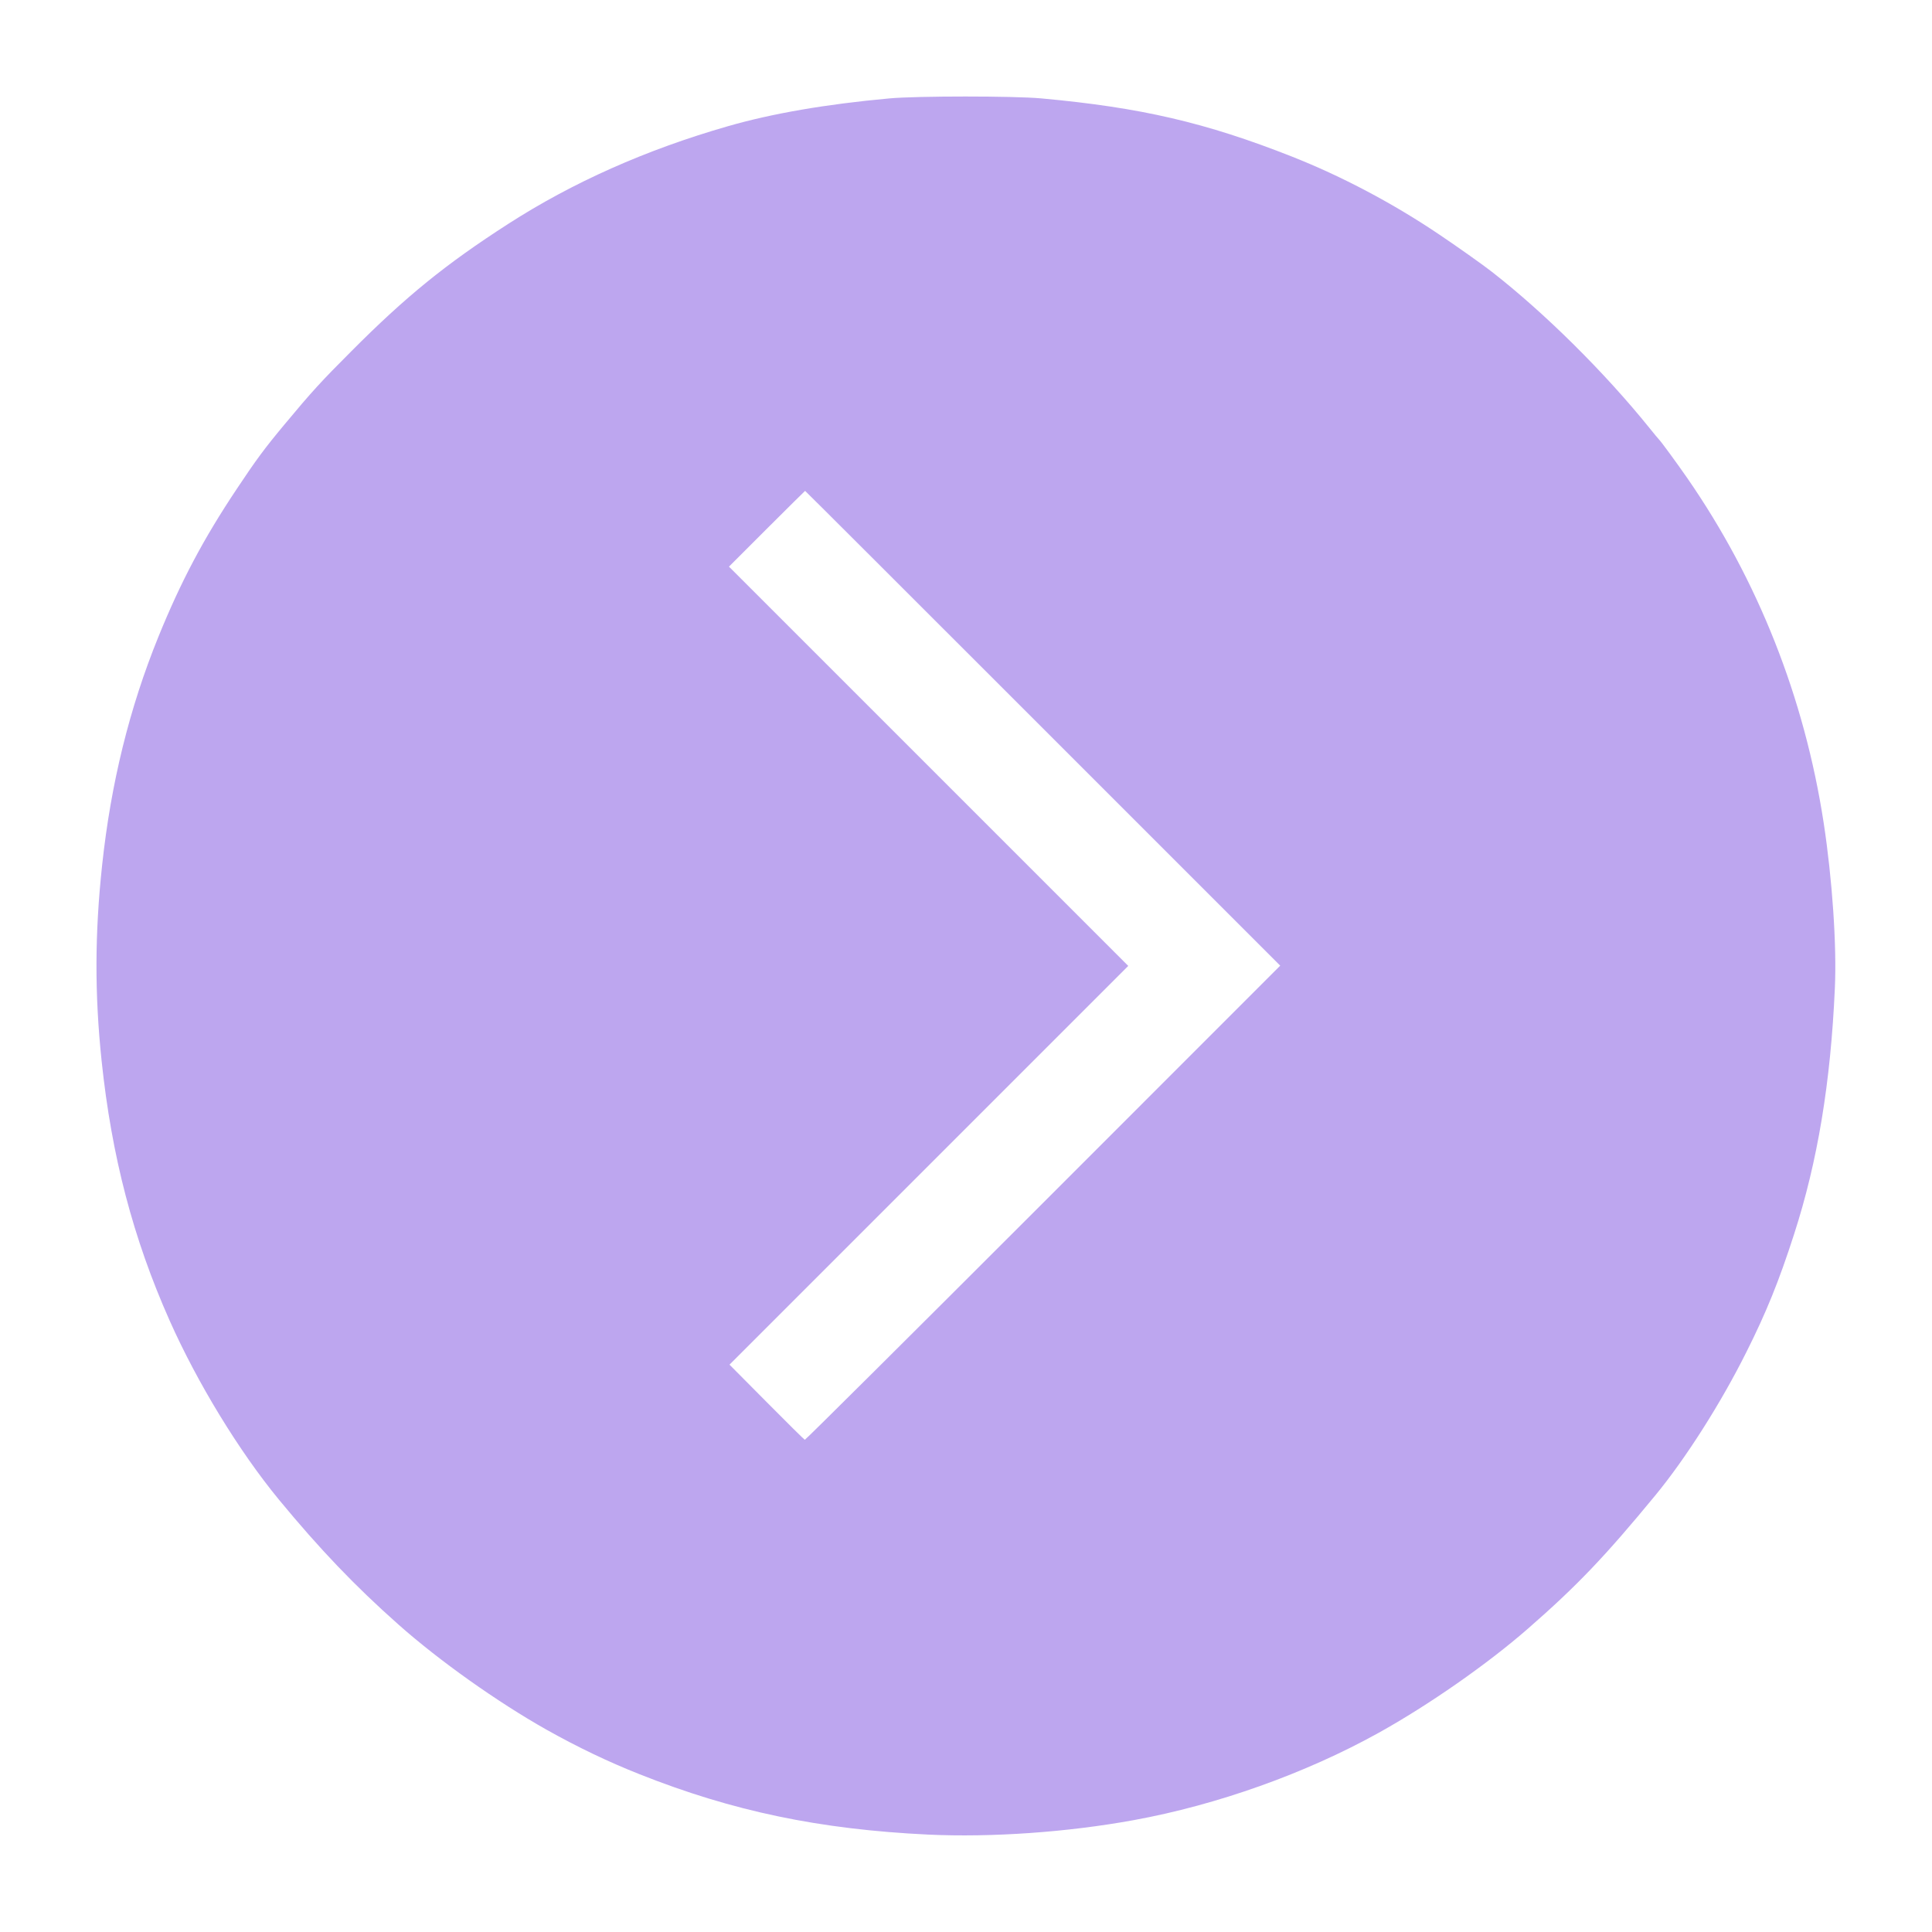 <?xml version="1.0" encoding="utf-8"?>
<!-- Generator: Adobe Illustrator 23.1.0, SVG Export Plug-In . SVG Version: 6.00 Build 0)  -->
<svg version="1.1"
	 id="svg824" inkscape:version="1.1 (c68e22c387, 2021-05-23)" sodipodi:docname="QQ闁搞儱澧芥晶0210828211017.svg" xmlns:inkscape="http://www.inkscape.org/namespaces/inkscape" xmlns:sodipodi="http://sodipodi.sourceforge.net/DTD/sodipodi-0.dtd" xmlns:svg="http://www.w3.org/2000/svg"
	 xmlns="http://www.w3.org/2000/svg" xmlns:xlink="http://www.w3.org/1999/xlink" x="0px" y="0px" viewBox="0 0 2160 2160"
	 style="enable-background:new 0 0 2160 2160;" xml:space="preserve">
<style type="text/css">
	.st0{opacity:0;}
	.st1{fill:#FFFFFF;}
	.st2{fill:#BDA6EF;}
</style>
<sodipodi:namedview  bordercolor="#666666" borderopacity="1.0" id="namedview826" inkscape:current-layer="layer1" inkscape:cx="795.54825" inkscape:cy="1297.8656" inkscape:pagecheckerboard="0" inkscape:pageopacity="0.0" inkscape:pageshadow="2" inkscape:window-height="872" inkscape:window-maximized="0" inkscape:window-width="1336" inkscape:window-x="-3" inkscape:window-y="5" inkscape:zoom="0.19609119" pagecolor="#ffffff" showgrid="false">
	</sodipodi:namedview>
<g id="layer2" inkscape:groupmode="layer" inkscape:label="Image 2">
</g>
<g id="g830" inkscape:groupmode="layer" inkscape:label="Image" class="st0">
	<path id="path2475-4" sodipodi:nodetypes="ssssssssssssssssssssscsssssssss" class="st1" d="M1042.4,1943.2
		c-107.7-5.1-194-23.1-286.9-60c-31.3-12.4-61.5-26.9-92.6-44.4c-48.6-27.3-106.5-68.5-147-104.4c-43.2-38.3-77.9-74.6-118.6-124
		c-39.8-48.3-81.2-116.1-108.8-178.2c-36.2-81.5-57.6-163.2-67.5-258c-6.9-66.2-6.8-126,0.5-194.6c8.6-81.1,27-155.8,55.8-226.8
		c22.3-54.9,44.7-97.3,77.9-147c19.2-28.9,27.7-40.3,47-63.5c27.6-33.1,37.1-43.5,66.5-73c54.6-54.7,94.2-86.9,155.9-126.6
		c64.2-41.3,137-73.7,218.3-97.1c44.1-12.7,97.6-21.9,160.9-27.7c27.3-2.5,123.5-2.5,150.8,0c99.1,9,163.4,24,249.3,57.8
		c49.3,19.4,100.1,46.3,146,77.2c17.2,11.6,44.3,30.7,52.4,37c52.6,40.9,112.7,100.5,157.3,155.9c4.3,5.4,8.4,10.3,9.2,11
		c2.3,2.3,17.3,22.8,28,38.2c70.3,101.6,116.5,218.3,135.5,342.6c8.5,55.8,13,121.9,11.1,164.2c-4.2,94.2-17.1,172.3-40.5,244.7
		c-15.1,46.6-27.7,77.9-47.4,117.2c-25.4,50.7-60.3,105.6-90.4,142.2c-50.1,60.8-77.9,90-126.7,132.7c-40,35-98.2,75.6-148.3,103.4
		c-72.5,40.3-160.2,71.5-243.1,86.6C1180.7,1940.9,1105.4,1946.2,1042.4,1943.2L1042.4,1943.2z"/>
</g>
<g id="layer1" inkscape:groupmode="layer" inkscape:label="Image 1">
	<path id="path2475" class="st2" d="M1037.7,2051.1c-121.1-5.8-218.3-26-322.7-67.5c-35.3-14-69.1-30.2-104.2-49.9
		c-54.6-30.8-119.8-77-165.4-117.5c-48.6-43.1-87.7-84-133.5-139.5c-44.7-54.3-91.3-130.7-122.3-200.4
		c-40.8-91.7-64.8-183.6-76-290.3c-7.8-74.4-7.7-141.8,0.6-218.9c9.8-91.4,30.5-175.4,62.9-255.2c25.1-61.7,50.3-109.4,87.7-165.4
		c21.6-32.5,31.1-45.3,52.9-71.5c31-37.3,41.8-49,74.9-82.1c61.3-61.6,105.9-97.7,175.3-142.4c72.2-46.5,154.1-83,245.6-109.3
		c49.6-14.3,109.7-24.7,181-31.2c30.7-2.8,139-2.8,169.6,0c111.5,10.2,183.8,27,280.4,65.1c55.4,21.9,112.7,52.1,164.3,86.9
		c19.4,13,49.9,34.6,58.9,41.7c59.2,46.1,126.8,113.1,176.9,175.4c4.9,6,9.4,11.6,10.3,12.4c2.5,2.5,19.4,25.6,31.5,43
		c79.1,114.3,131,245.5,152.5,385.5c9.6,62.8,14.7,137.2,12.5,184.7c-4.7,105.9-19.3,193.9-45.6,275.2
		c-16.9,52.5-31.2,87.7-53.4,131.9c-28.5,57.1-67.8,118.8-101.7,160c-56.3,68.4-87.7,101.3-142.6,149.2
		c-45,39.3-110.4,85-166.9,116.4c-81.6,45.3-180.3,80.5-273.5,97.5C1193.3,2048.5,1108.5,2054.4,1037.7,2051.1L1037.7,2051.1z
		 M1166.1,1344.9l265.2-265.3l-265.4-265.4c-146-146-265.5-265.4-265.8-265.4c-0.2,0-19.4,19.1-42.8,42.4L815,633.5l223.2,223.2
		l223.2,223.2l-222.9,222.9l-222.9,222.9l41.6,41.9c22.9,23.1,42,42,42.6,42.1C900.3,1610.1,1020.2,1490.8,1166.1,1344.9
		L1166.1,1344.9z"/>
</g>
</svg>
